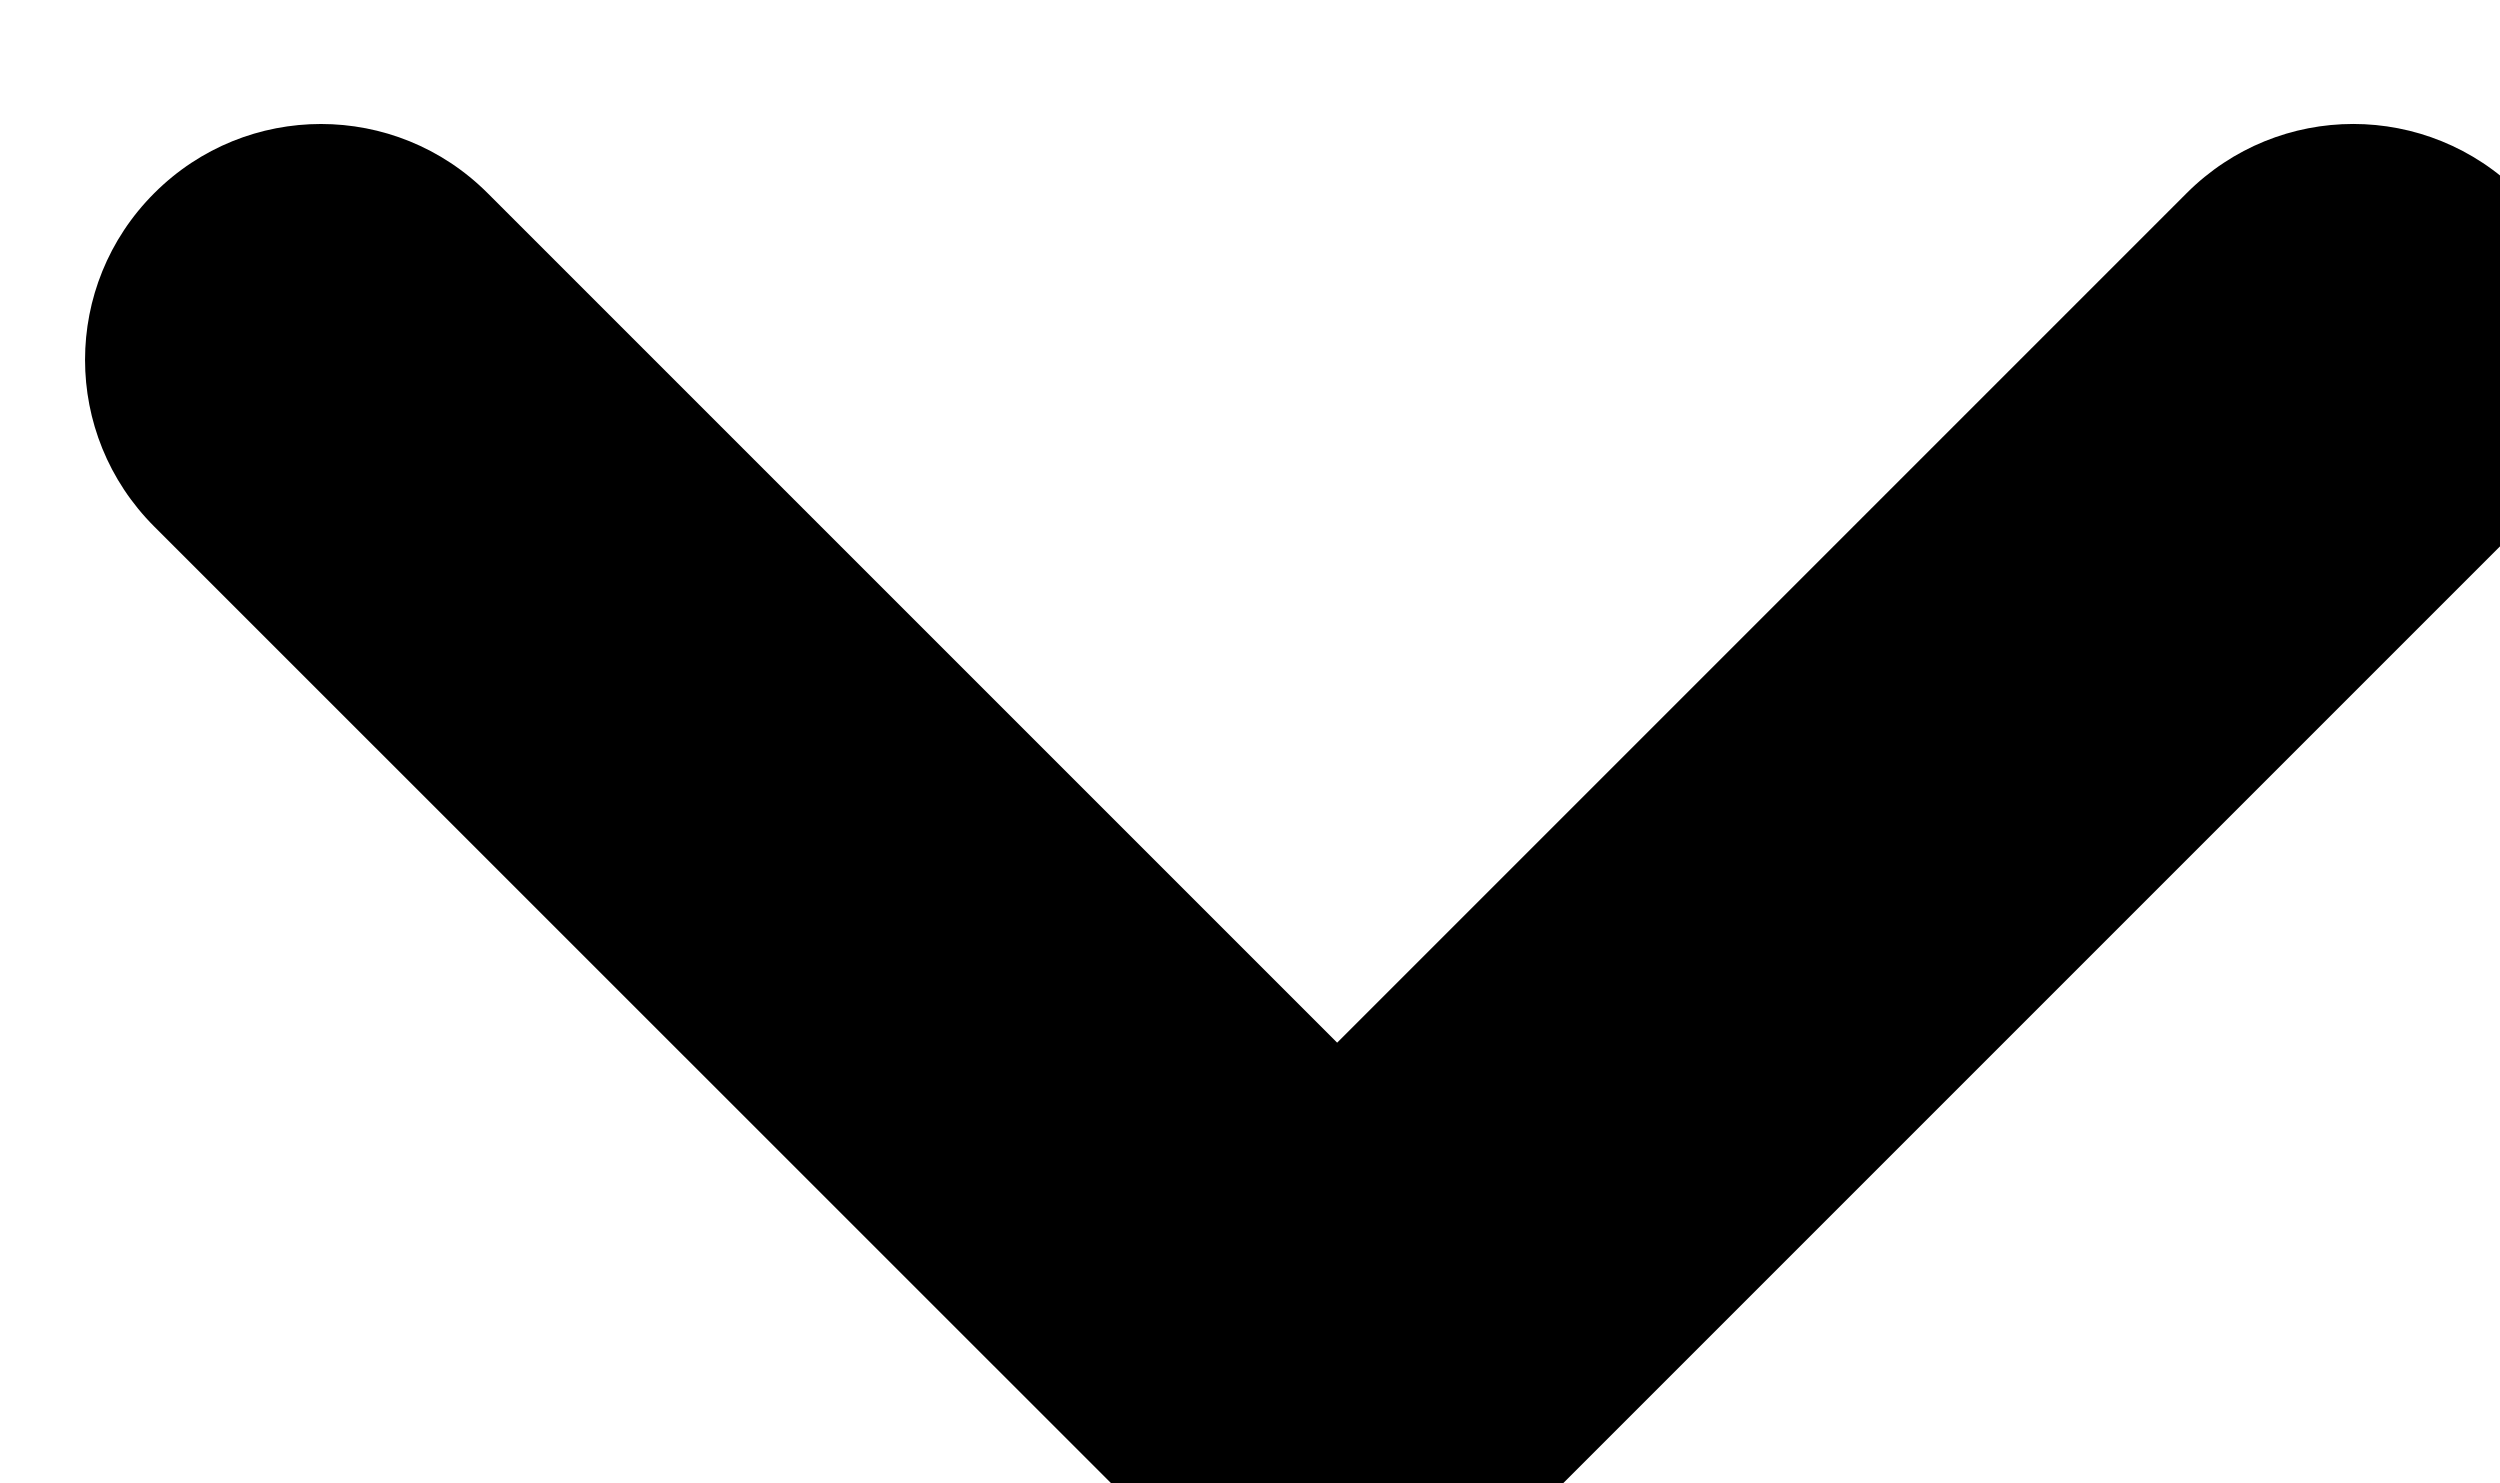 <?xml version="1.0" encoding="UTF-8" standalone="no"?>
<!-- Created with Inkscape (http://www.inkscape.org/) -->

<svg
   xmlns:dc="http://purl.org/dc/elements/1.1/"
   xmlns:cc="http://creativecommons.org/ns#"
   xmlns:rdf="http://www.w3.org/1999/02/22-rdf-syntax-ns#"
   xmlns:svg="http://www.w3.org/2000/svg"
   xmlns="http://www.w3.org/2000/svg"
   xmlns:sodipodi="http://sodipodi.sourceforge.net/DTD/sodipodi-0.dtd"
   xmlns:inkscape="http://www.inkscape.org/namespaces/inkscape"
   width="6.023mm"
   height="3.574mm"
   viewBox="0 0 6.023 3.574"
   version="1.1"
   id="svg8"
   inkscape:version="0.92.3 (2405546, 2018-03-11)"
   sodipodi:docname="select-arrow.svg">
  <defs
     id="defs2" />
  <sodipodi:namedview
     id="base"
     pagecolor="#ffffff"
     bordercolor="#666666"
     borderopacity="1.0"
     inkscape:pageopacity="0.0"
     inkscape:pageshadow="2"
     inkscape:zoom="7.9195959"
     inkscape:cx="-4.6261632"
     inkscape:cy="18.245486"
     inkscape:document-units="mm"
     inkscape:current-layer="layer1"
     showgrid="false"
     fit-margin-top="0"
     fit-margin-left="0"
     fit-margin-right="0"
     fit-margin-bottom="0"
     inkscape:window-width="1920"
     inkscape:window-height="1027"
     inkscape:window-x="-8"
     inkscape:window-y="-8"
     inkscape:window-maximized="1" />
  <g
     inkscape:label="Camada 1"
     inkscape:groupmode="layer"
     id="layer1"
     transform="translate(-130.205,-189.626)">
    <path
       style="opacity:1;vector-effect:none;fill:#000000;fill-opacity:1;stroke:none;stroke-width:4;stroke-linecap:butt;stroke-linejoin:miter;stroke-miterlimit:4;stroke-dasharray:none;stroke-dashoffset:0;stroke-opacity:1;paint-order:stroke fill markers"
       d="m 494.258,716.697 c -0.548,0 -1.096,0.209 -1.516,0.629 -0.839,0.839 -0.839,2.192 0,3.031 l 9.219,9.217 c 0.425,0.425 0.981,0.634 1.535,0.629 0.554,0.005 1.11,-0.204 1.535,-0.629 l 9.217,-9.217 c 0.839,-0.839 0.839,-2.192 0,-3.031 -0.839,-0.839 -2.19,-0.839 -3.029,0 l -7.723,7.723 -7.723,-7.723 c -0.42,-0.42 -0.968,-0.629 -1.516,-0.629 z"
       transform="scale(0.265)"
       id="rect4540"
       inkscape:connector-curvature="0" />
  </g>
</svg>
